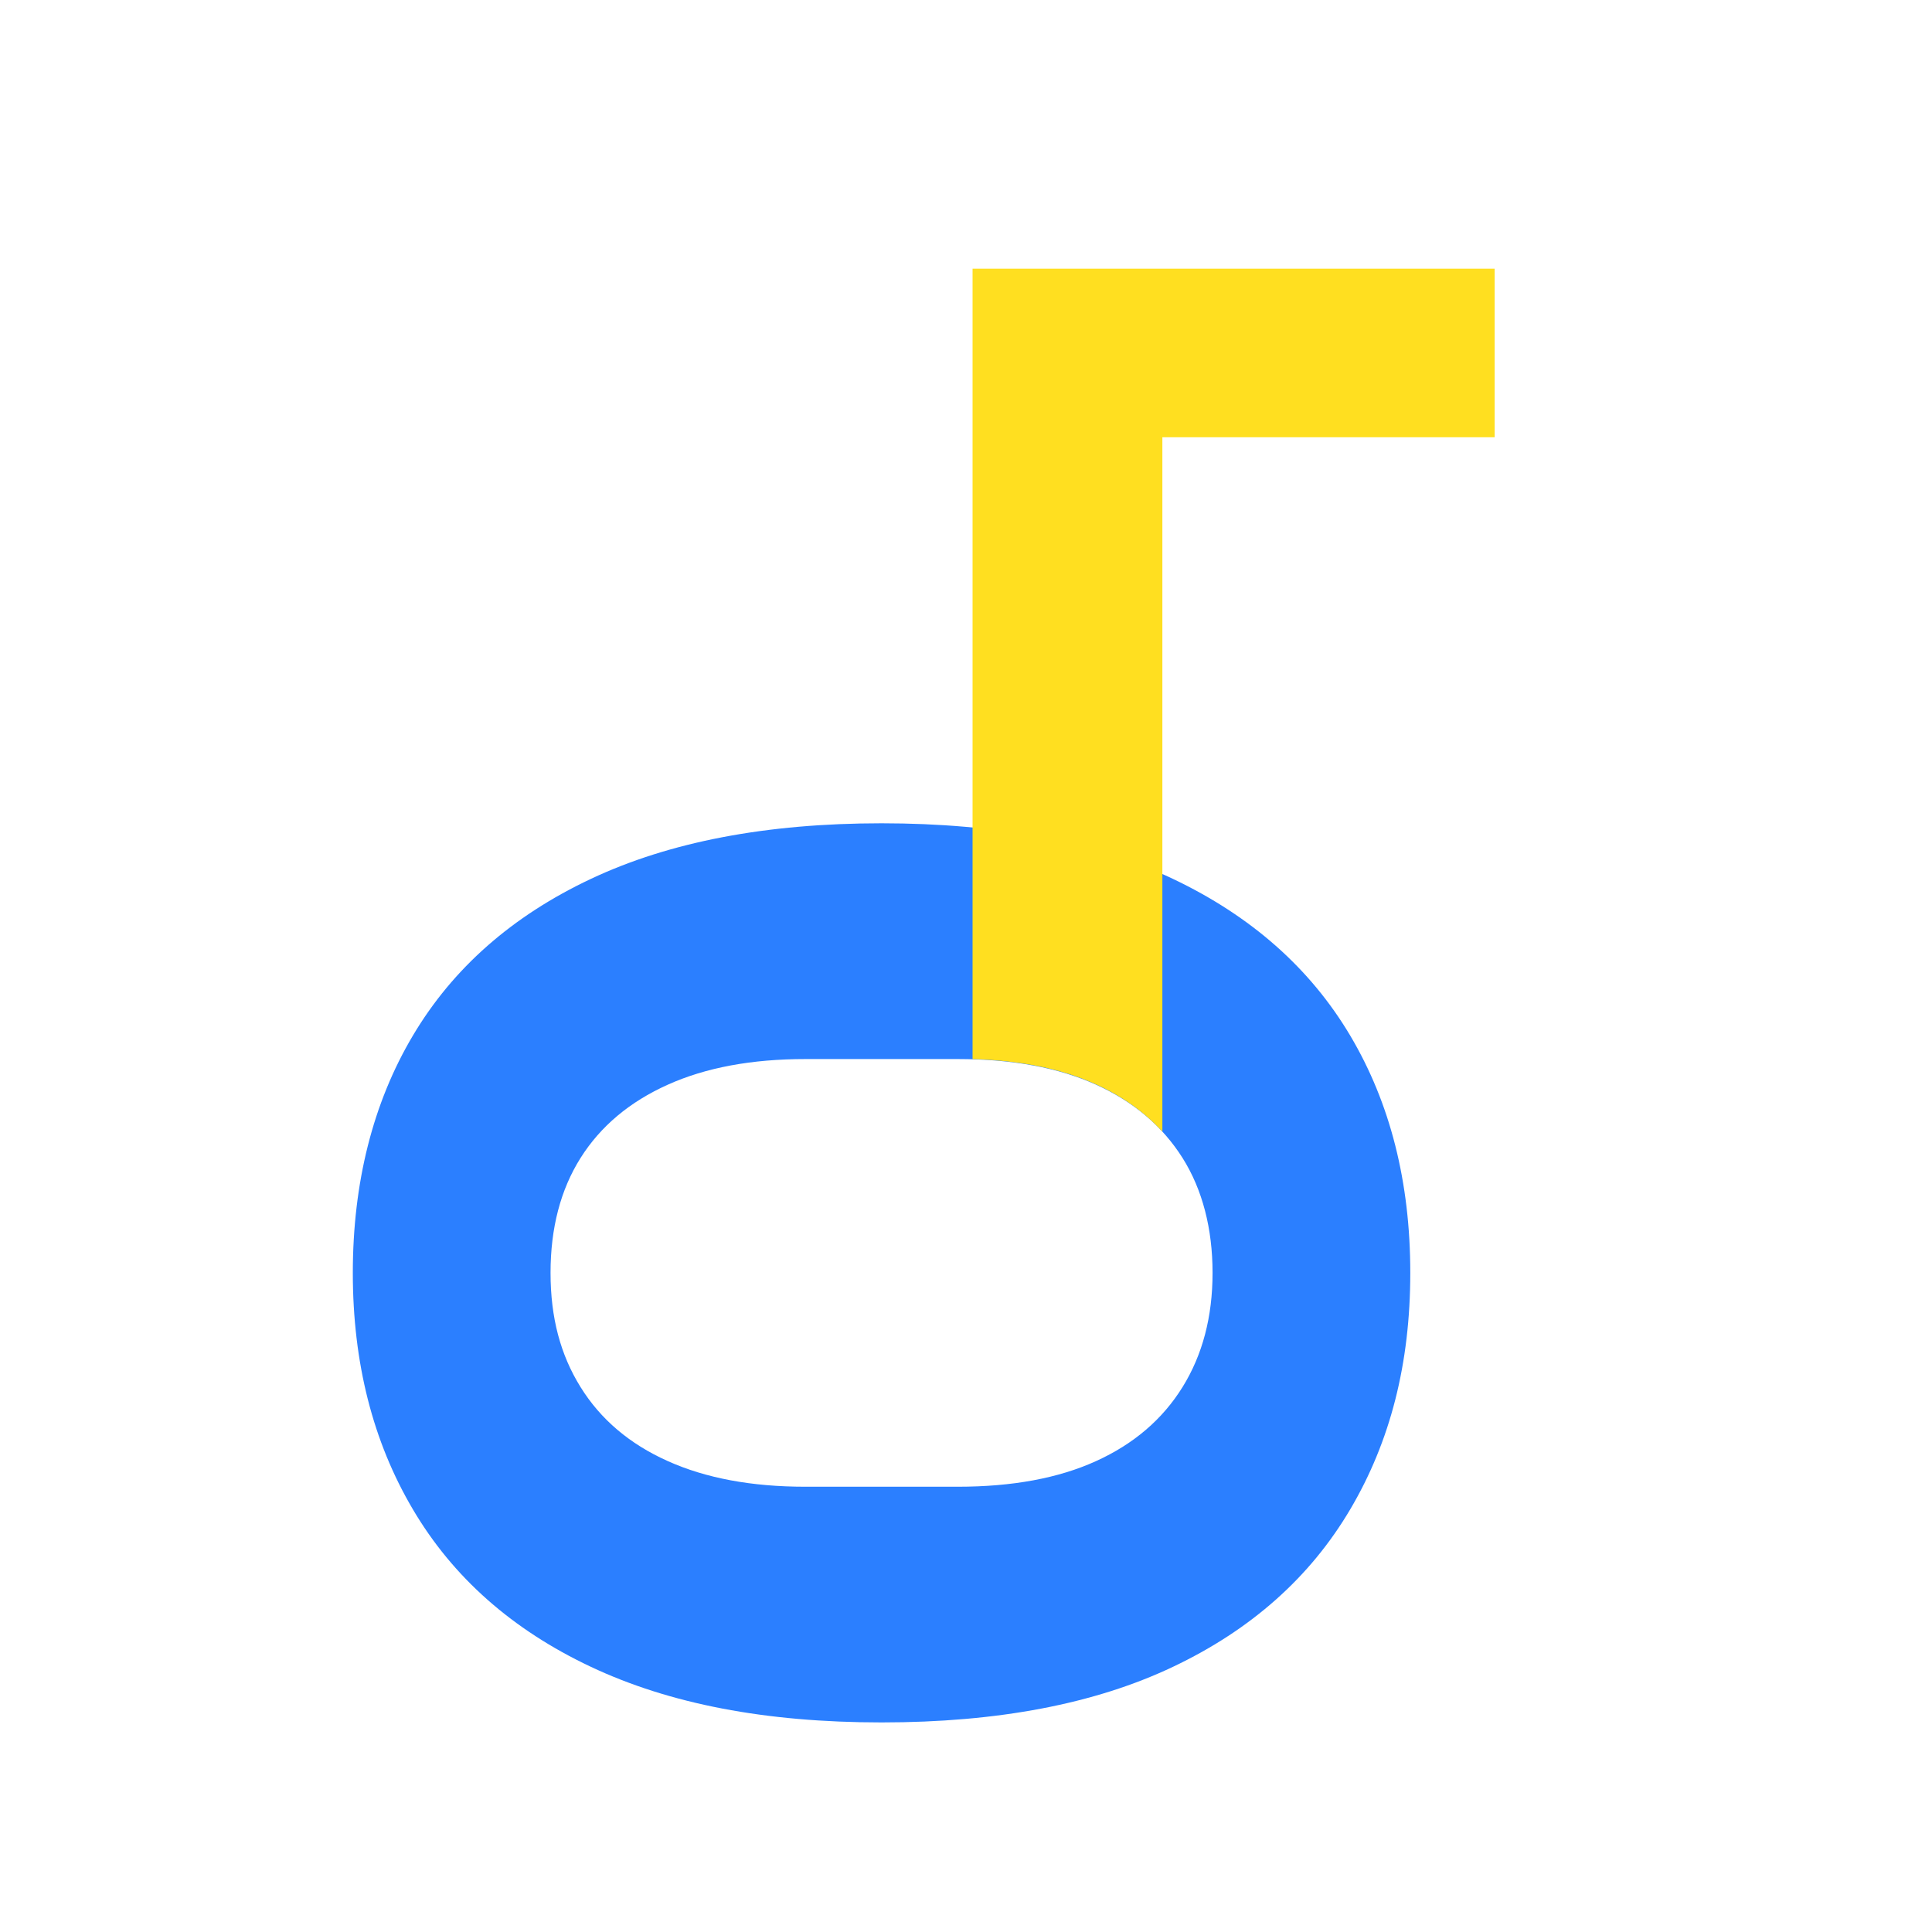 <?xml version="1.0" encoding="UTF-8"?>
<svg id="_Слой_1" data-name="Слой 1" xmlns="http://www.w3.org/2000/svg" viewBox="0 0 256 256">
  <defs>
    <style>
      .cls-1 {
        fill: none;
      }

      .cls-2 {
        fill: #ffdf20;
      }

      .cls-3 {
        fill: #2b7fff;
      }
    </style>
  </defs>
  <g>
    <path class="cls-3" d="m54.71,137.22c5.3-8.93,13.16-15.85,23.58-20.76,10.41-4.91,23.25-7.37,38.52-7.37s28.27,2.46,38.62,7.37c10.35,4.92,18.18,11.84,23.48,20.76,5.3,8.93,7.96,19.41,7.96,31.44s-2.65,22.35-7.96,31.34c-5.31,8.99-13.13,15.95-23.48,20.86-10.35,4.92-23.22,7.37-38.62,7.37s-28.11-2.46-38.52-7.37c-10.42-4.91-18.28-11.87-23.58-20.86-5.31-8.99-7.96-19.44-7.96-31.34s2.65-22.51,7.96-31.44Zm22.22,46.58c2.65,4.27,6.5,7.54,11.55,9.8,5.05,2.27,11.12,3.4,18.24,3.4h20.18c7.24,0,13.36-1.13,18.34-3.4,4.98-2.26,8.8-5.53,11.45-9.8,2.65-4.27,3.98-9.31,3.98-15.14s-1.33-11.03-3.98-15.23c-2.65-4.2-6.47-7.44-11.45-9.7-4.98-2.26-11.09-3.4-18.34-3.4h-20.18c-7.12,0-13.2,1.13-18.24,3.4-5.05,2.27-8.9,5.5-11.55,9.7-2.65,4.21-3.98,9.28-3.98,15.23s1.32,10.87,3.98,15.14Z"/>
    <path class="cls-2" d="m128.87,35.6v104.73c6.38.19,11.84,1.3,16.36,3.36,3.52,1.6,6.44,3.69,8.79,6.26V57.94h44.03v-22.34h-69.18Z"/>
  </g>
  <rect class="cls-1" width="256" height="256"/>
</svg>